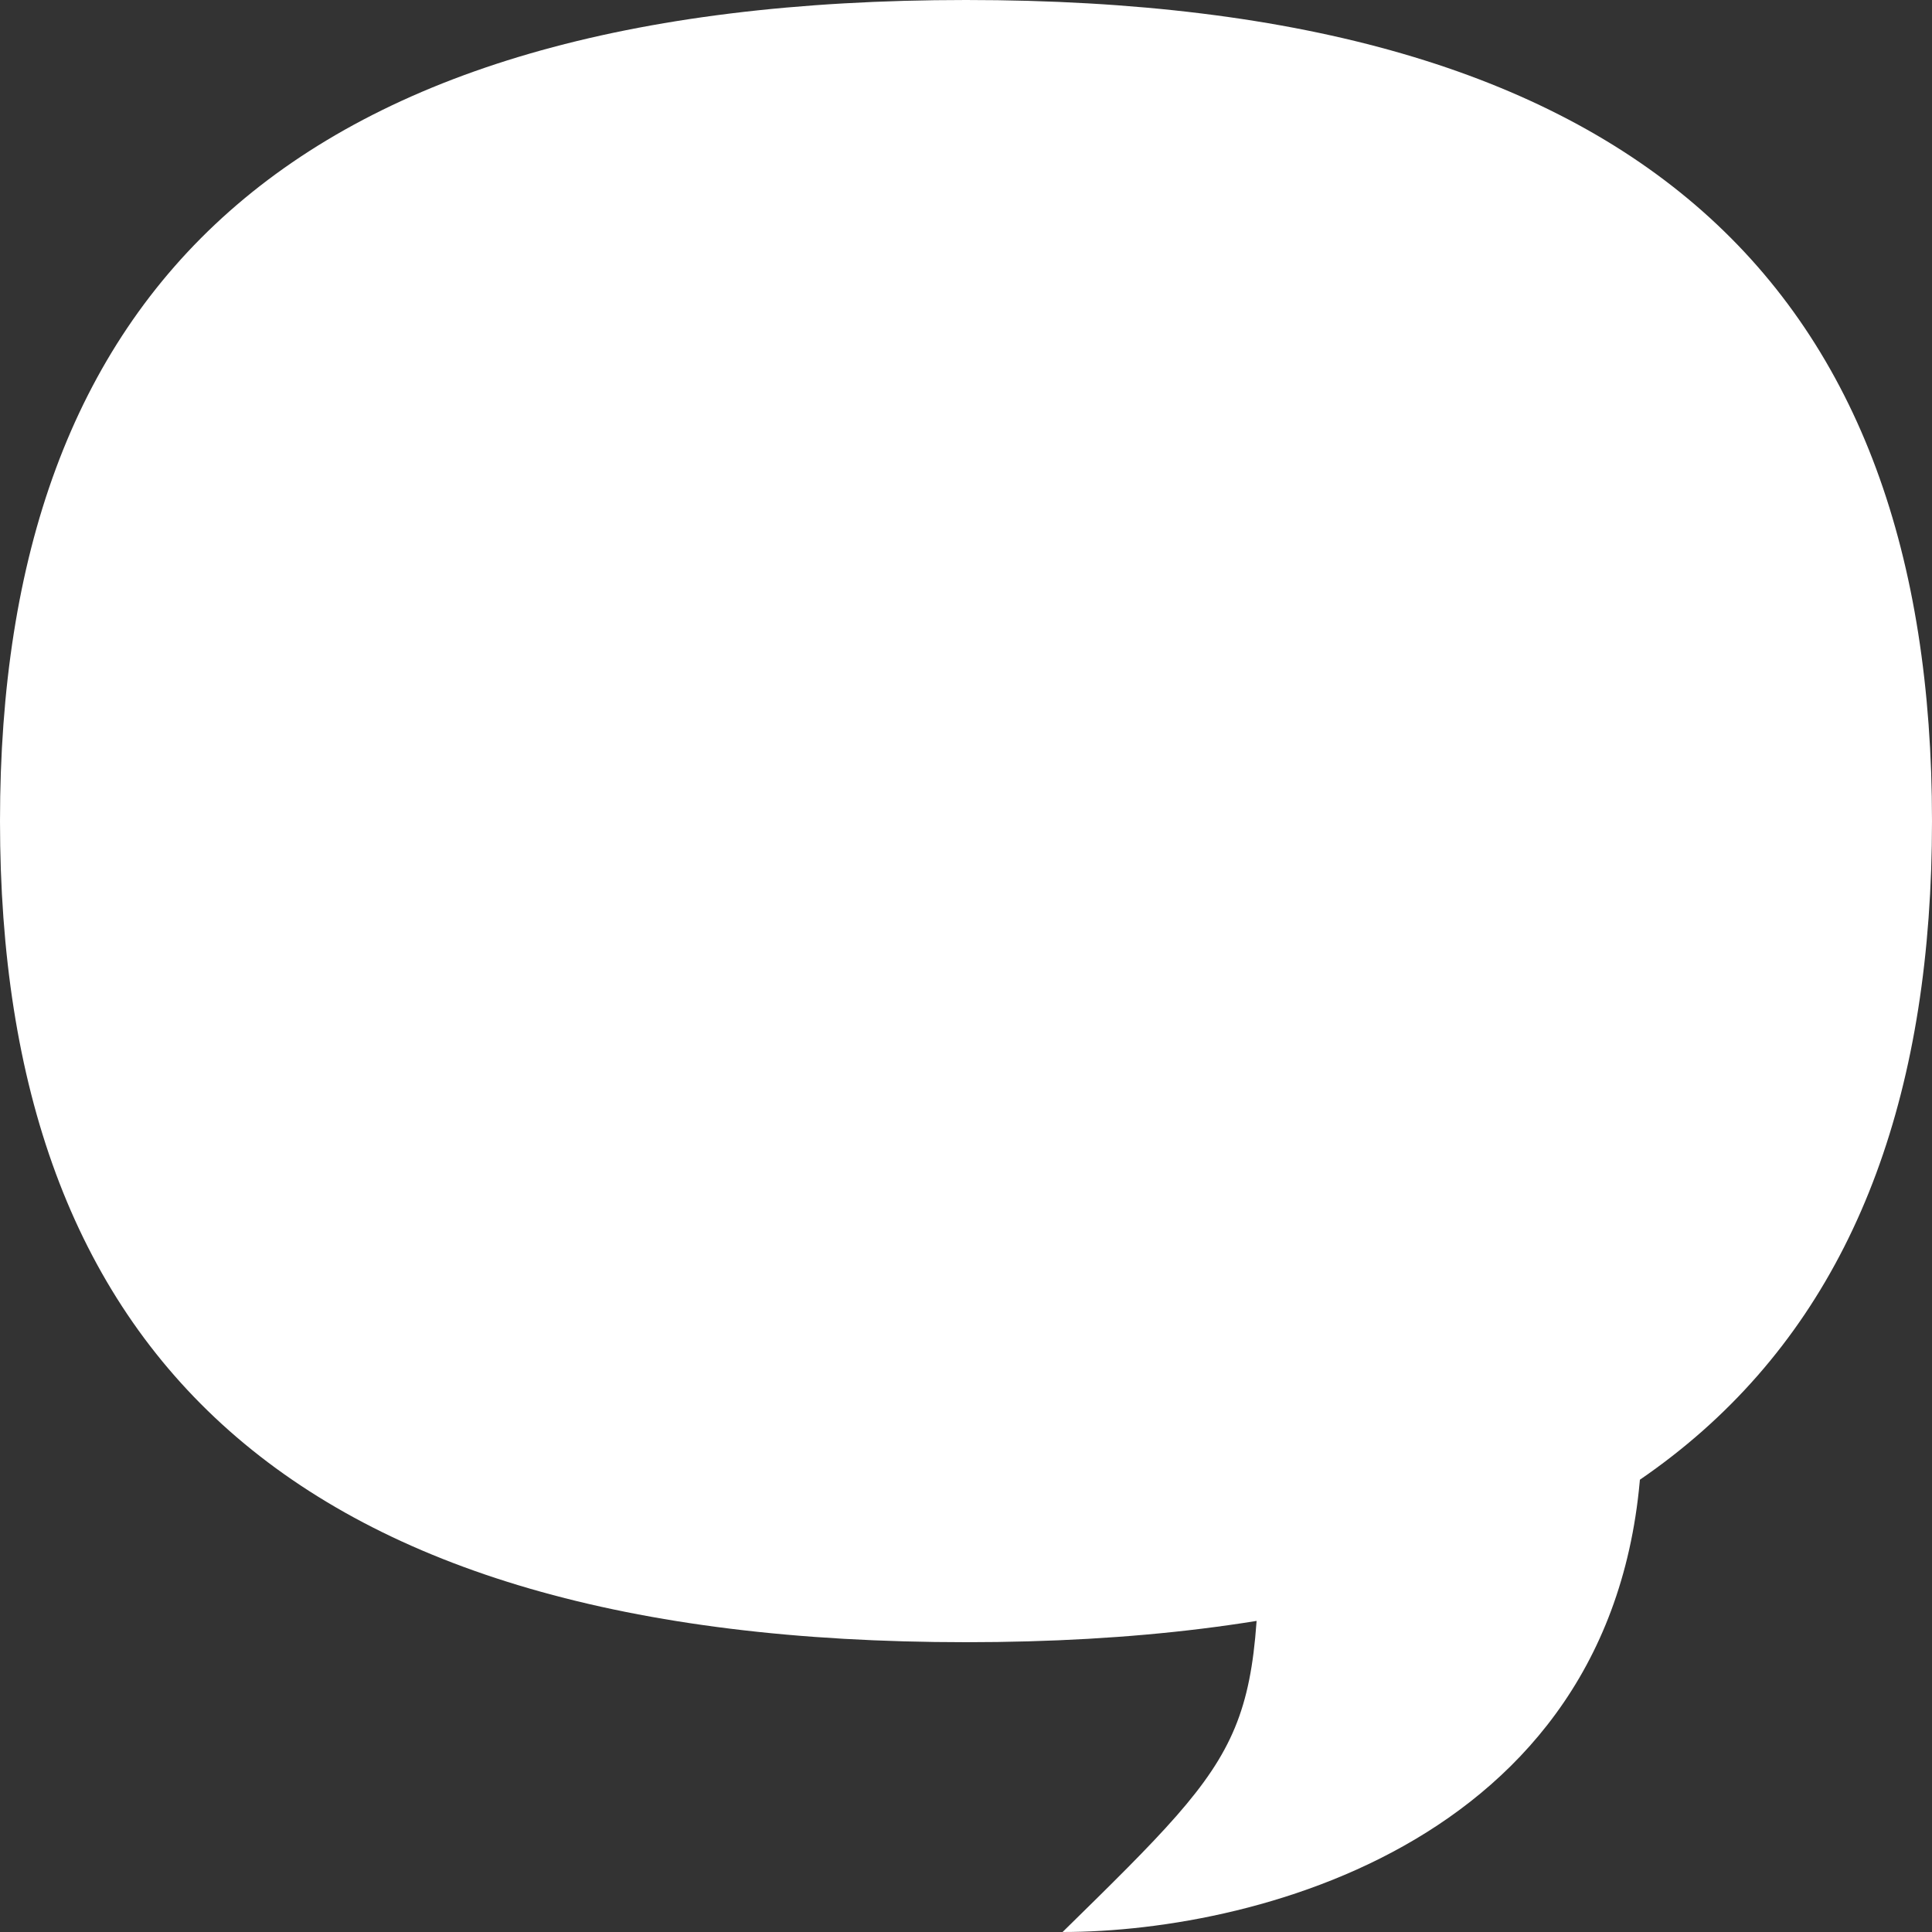 <svg xmlns="http://www.w3.org/2000/svg" xmlns:xlink="http://www.w3.org/1999/xlink" width="400" height="400" version="1.1" viewBox="0 0 400 400"><rect x="0" y="0" width="400" height="400" fill="#333333" stroke="none"/><title>Speech Bubble</title><desc>Created with Sketch.</desc><g id="speech_bubble" fill="none" fill-rule="evenodd" stroke="none" stroke-width="1"><path id="bubble" fill="#FFF" d="M200,340 C340,340 400,280 400,170 C400,60 340,1.6655197e-14 200,0 C60,-1.6655197e-14 7.92418517e-15,60 0,170 C7.9241855e-15,280 60,340 200,340 Z"/><path id="tail" fill="#FFF" d="M340,295.254 C340,380 260.781,400 220,400 C260.781,360 260.781,360 260.781,301.358 C260.781,242.715 340,210.507 340,295.254 Z"/></g></svg>